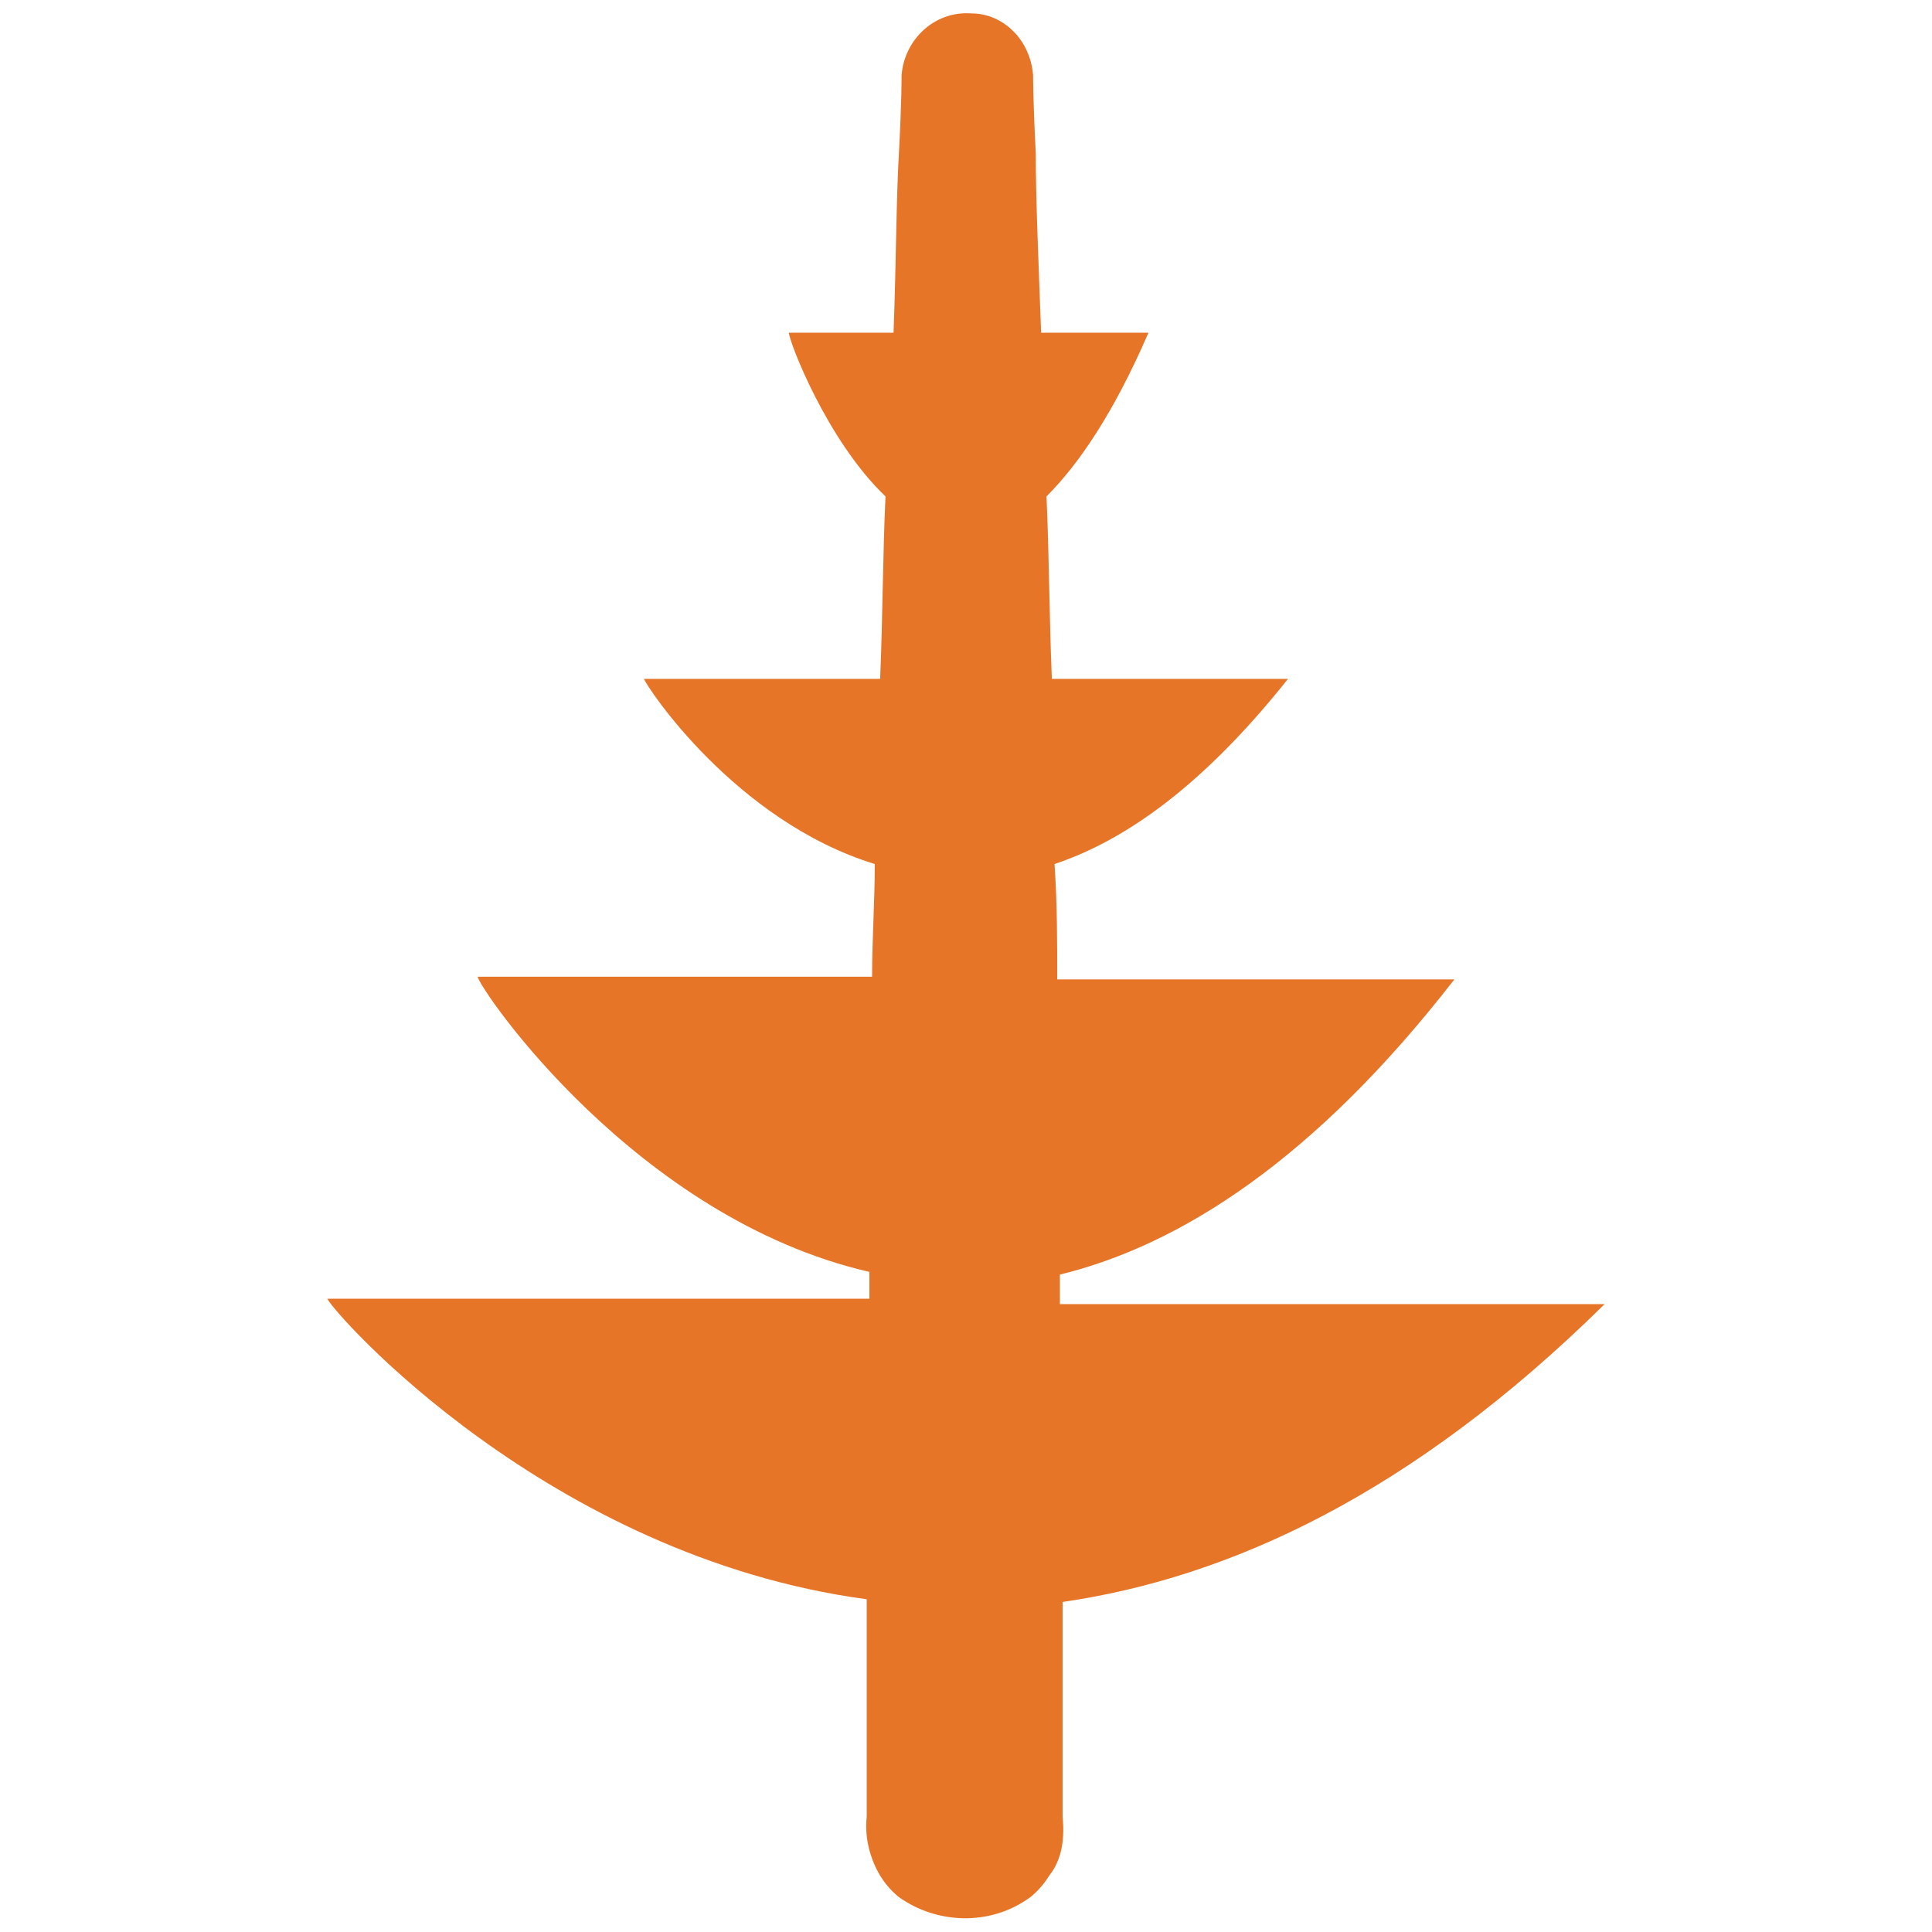 <?xml version="1.0" encoding="utf-8"?>
<!-- Generator: Adobe Illustrator 18.0.0, SVG Export Plug-In . SVG Version: 6.00 Build 0)  -->
<!DOCTYPE svg PUBLIC "-//W3C//DTD SVG 1.1//EN" "http://www.w3.org/Graphics/SVG/1.1/DTD/svg11.dtd">
<svg version="1.1" id="Layer_1" xmlns="http://www.w3.org/2000/svg" xmlns:xlink="http://www.w3.org/1999/xlink" x="0px" y="0px"
	 viewBox="0 0 72 72" enable-background="new 0 0 72 72" xml:space="preserve">
<g>
	<path fill="#E77528" d="M39.6,59.7c6.2-0.9,13-4,20.2-11.1H39.5c0-0.4,0-0.7,0-1.1c4.5-1.1,9.5-4.3,14.7-11H39.4
		c0-1.4,0-2.8-0.1-4.3c2.7-0.9,5.6-3,8.7-6.9h-8.8c-0.1-2.4-0.1-4.6-0.2-6.8c1.2-1.2,2.5-3.1,3.8-6.1h-4c-0.1-2.7-0.2-5-0.2-6.7
		c-0.1-1.9-0.1-2.9-0.1-2.9c-0.1-1.3-1.1-2.3-2.3-2.3c-1.4-0.1-2.5,1-2.6,2.3c0,0,0,1.1-0.1,2.9c-0.1,1.7-0.1,4-0.2,6.7h-3.9
		c0,0.3,1.4,4,3.6,6.1c-0.1,2.1-0.1,4.4-0.2,6.8H24c0.1,0.3,3.4,5.3,8.6,6.9c0,1.4-0.1,2.8-0.1,4.2H17.8c0.1,0.5,5.9,9,14.6,11
		c0,0.3,0,0.7,0,1H12.2c0.2,0.5,8.2,9.6,20.1,11.2c0,0.1,0,0.3,0,0.4c0,3.2,0,5.8,0,7.7c-0.1,0.9,0.2,1.7,0.5,2.2
		c0.3,0.5,0.7,0.8,0.7,0.8c1.4,1,3.4,1.1,4.9,0c0,0,0.4-0.3,0.7-0.8c0.4-0.5,0.6-1.2,0.5-2.2c0-1.9,0-4.5,0-7.7
		C39.6,60,39.6,59.8,39.6,59.7z"/>
</g>
</svg>
